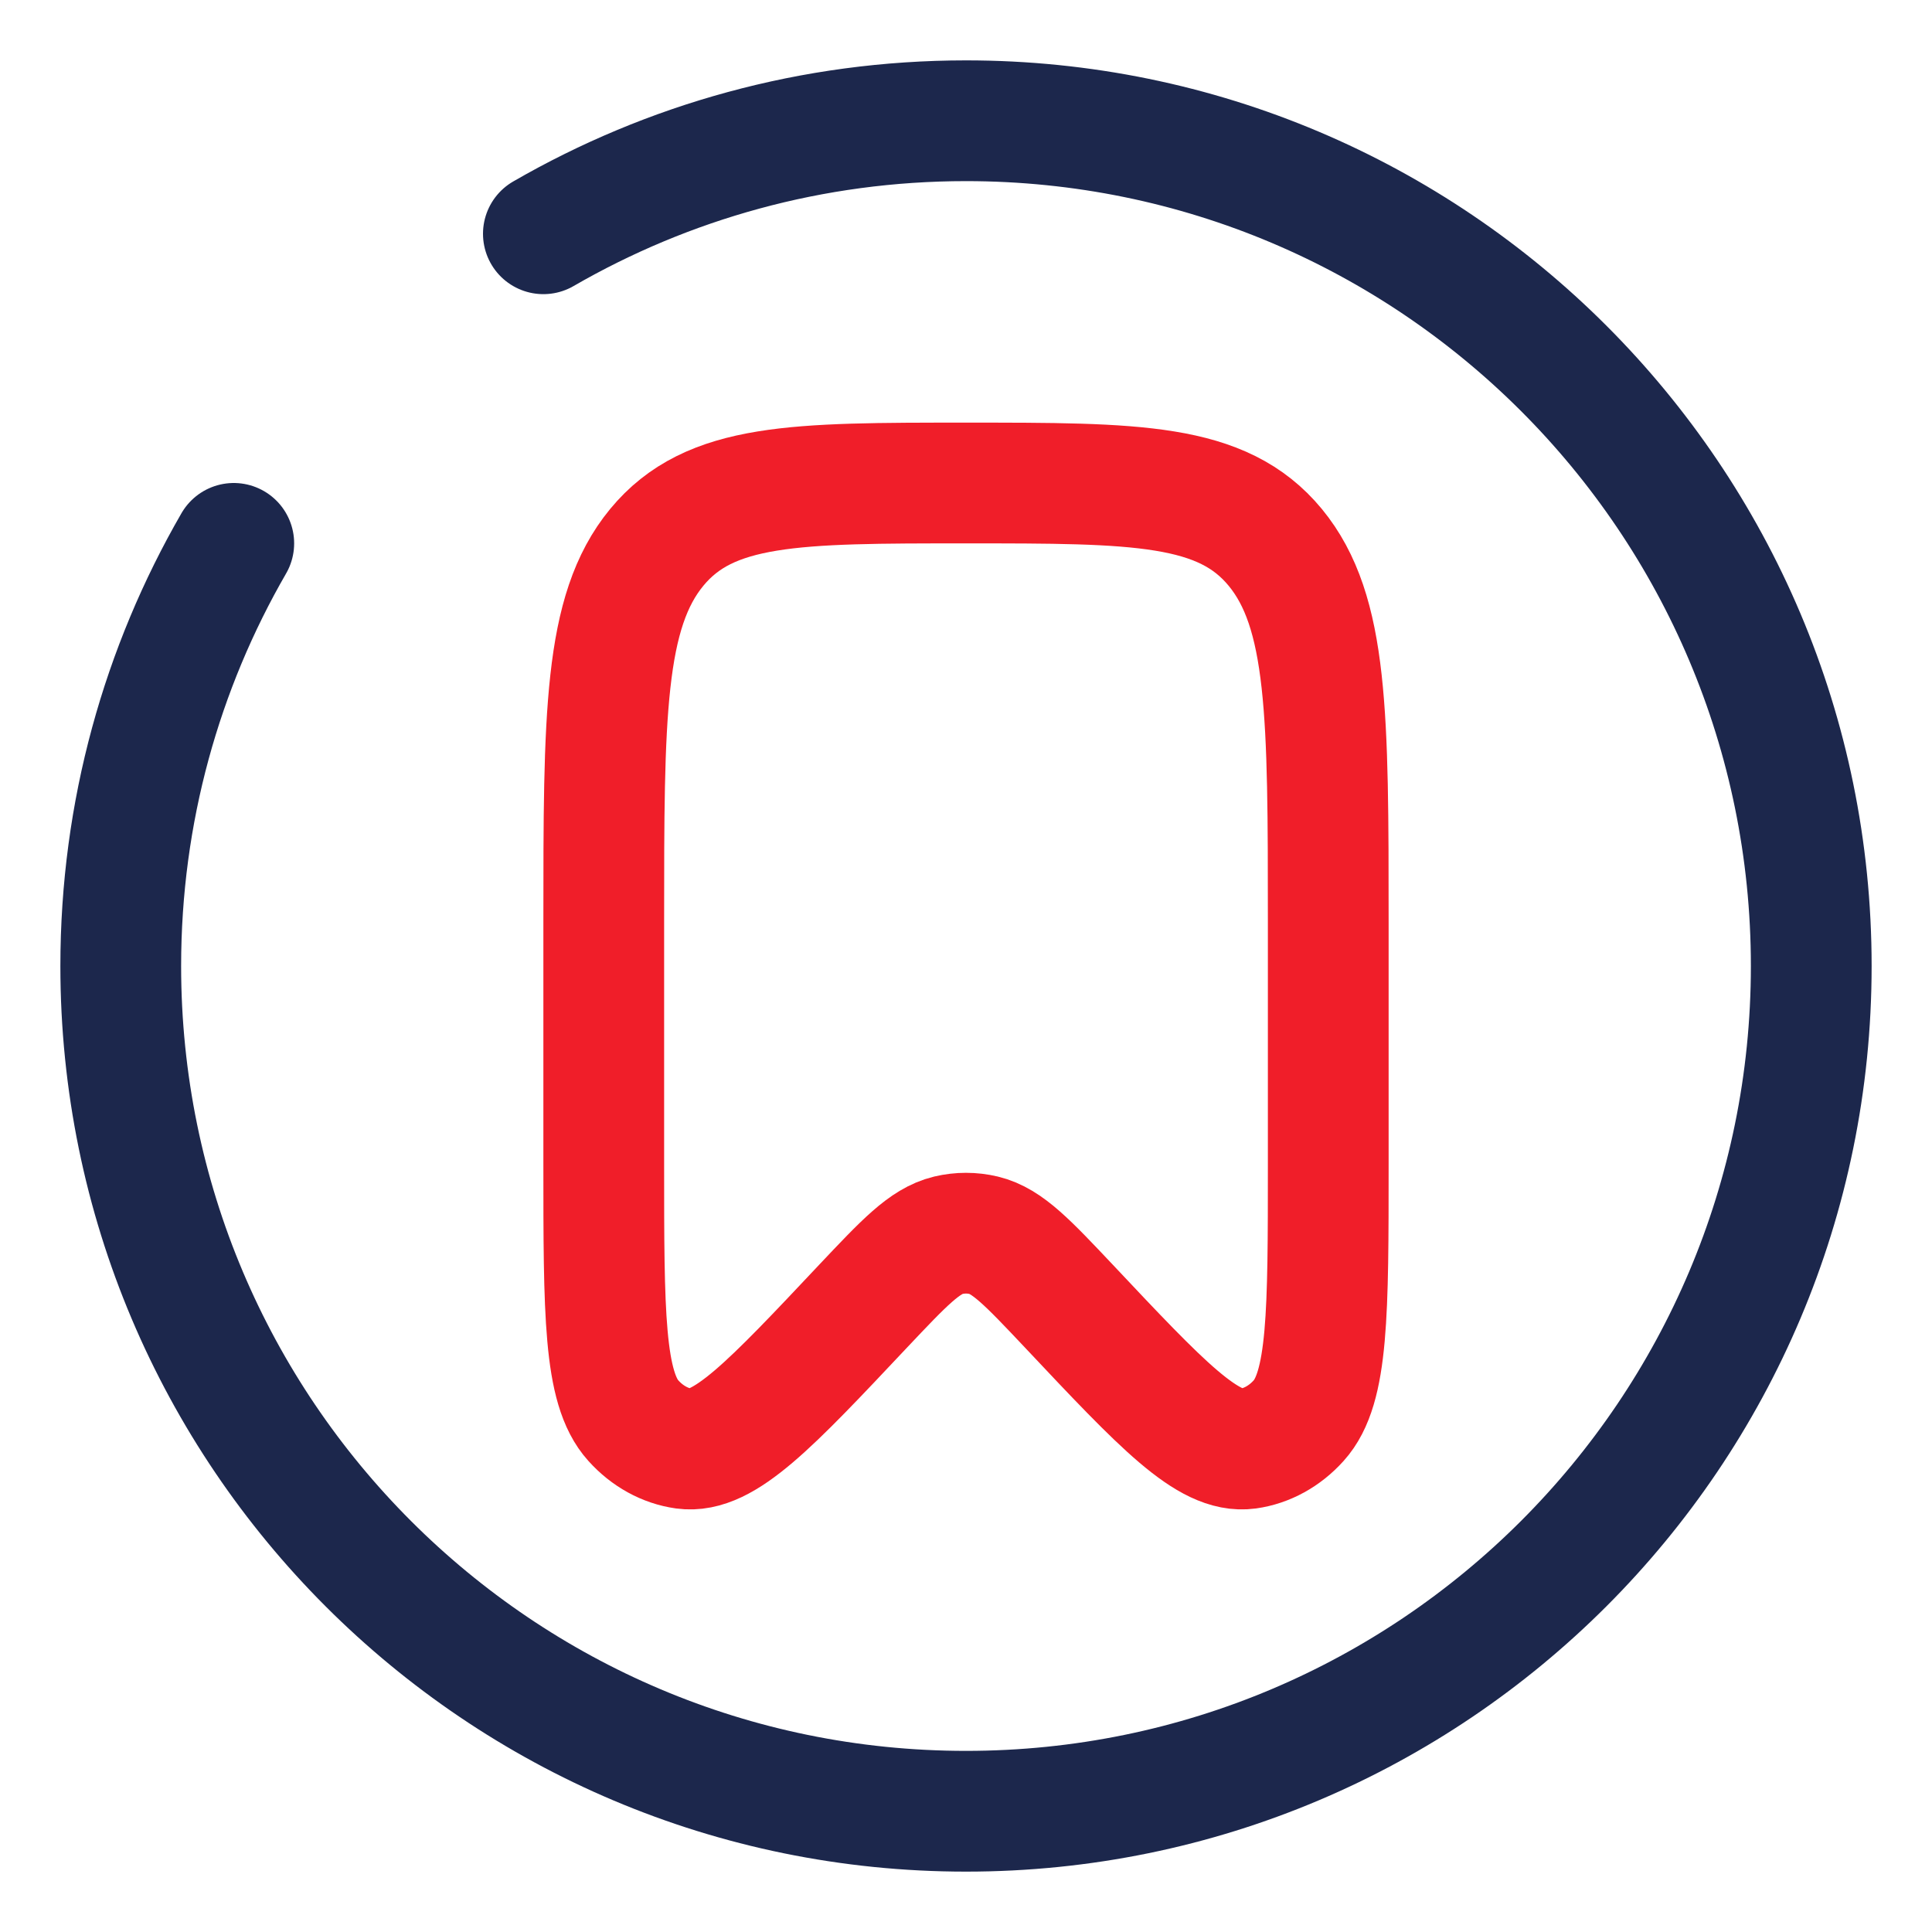 <svg width="16" height="16" viewBox="0 0 16 16" fill="none" xmlns="http://www.w3.org/2000/svg">
<path d="M11 9.636V7.639C11 5.924 11 5.066 10.561 4.533C10.121 4 9.414 4 8 4C6.586 4 5.879 4 5.439 4.533C5 5.066 5 5.924 5 7.639V9.636C5 10.875 5 11.494 5.245 11.765C5.361 11.894 5.509 11.975 5.666 11.997C5.995 12.042 6.379 11.634 7.147 10.818C7.487 10.458 7.657 10.277 7.853 10.23C7.95 10.207 8.05 10.207 8.147 10.23C8.343 10.277 8.513 10.458 8.853 10.818C9.621 11.634 10.005 12.042 10.334 11.997C10.491 11.975 10.639 11.894 10.755 11.765C11 11.494 11 10.875 11 9.636Z" stroke="#F01E29"/>
<path d="M4.5 1.936C5.53 1.341 6.725 1 8 1C11.866 1 15 4.134 15 8C15 11.866 11.866 15 8 15C4.134 15 1 11.866 1 8C1 6.725 1.341 5.53 1.936 4.5" stroke="#1C274C" stroke-linecap="round"/>
</svg>
